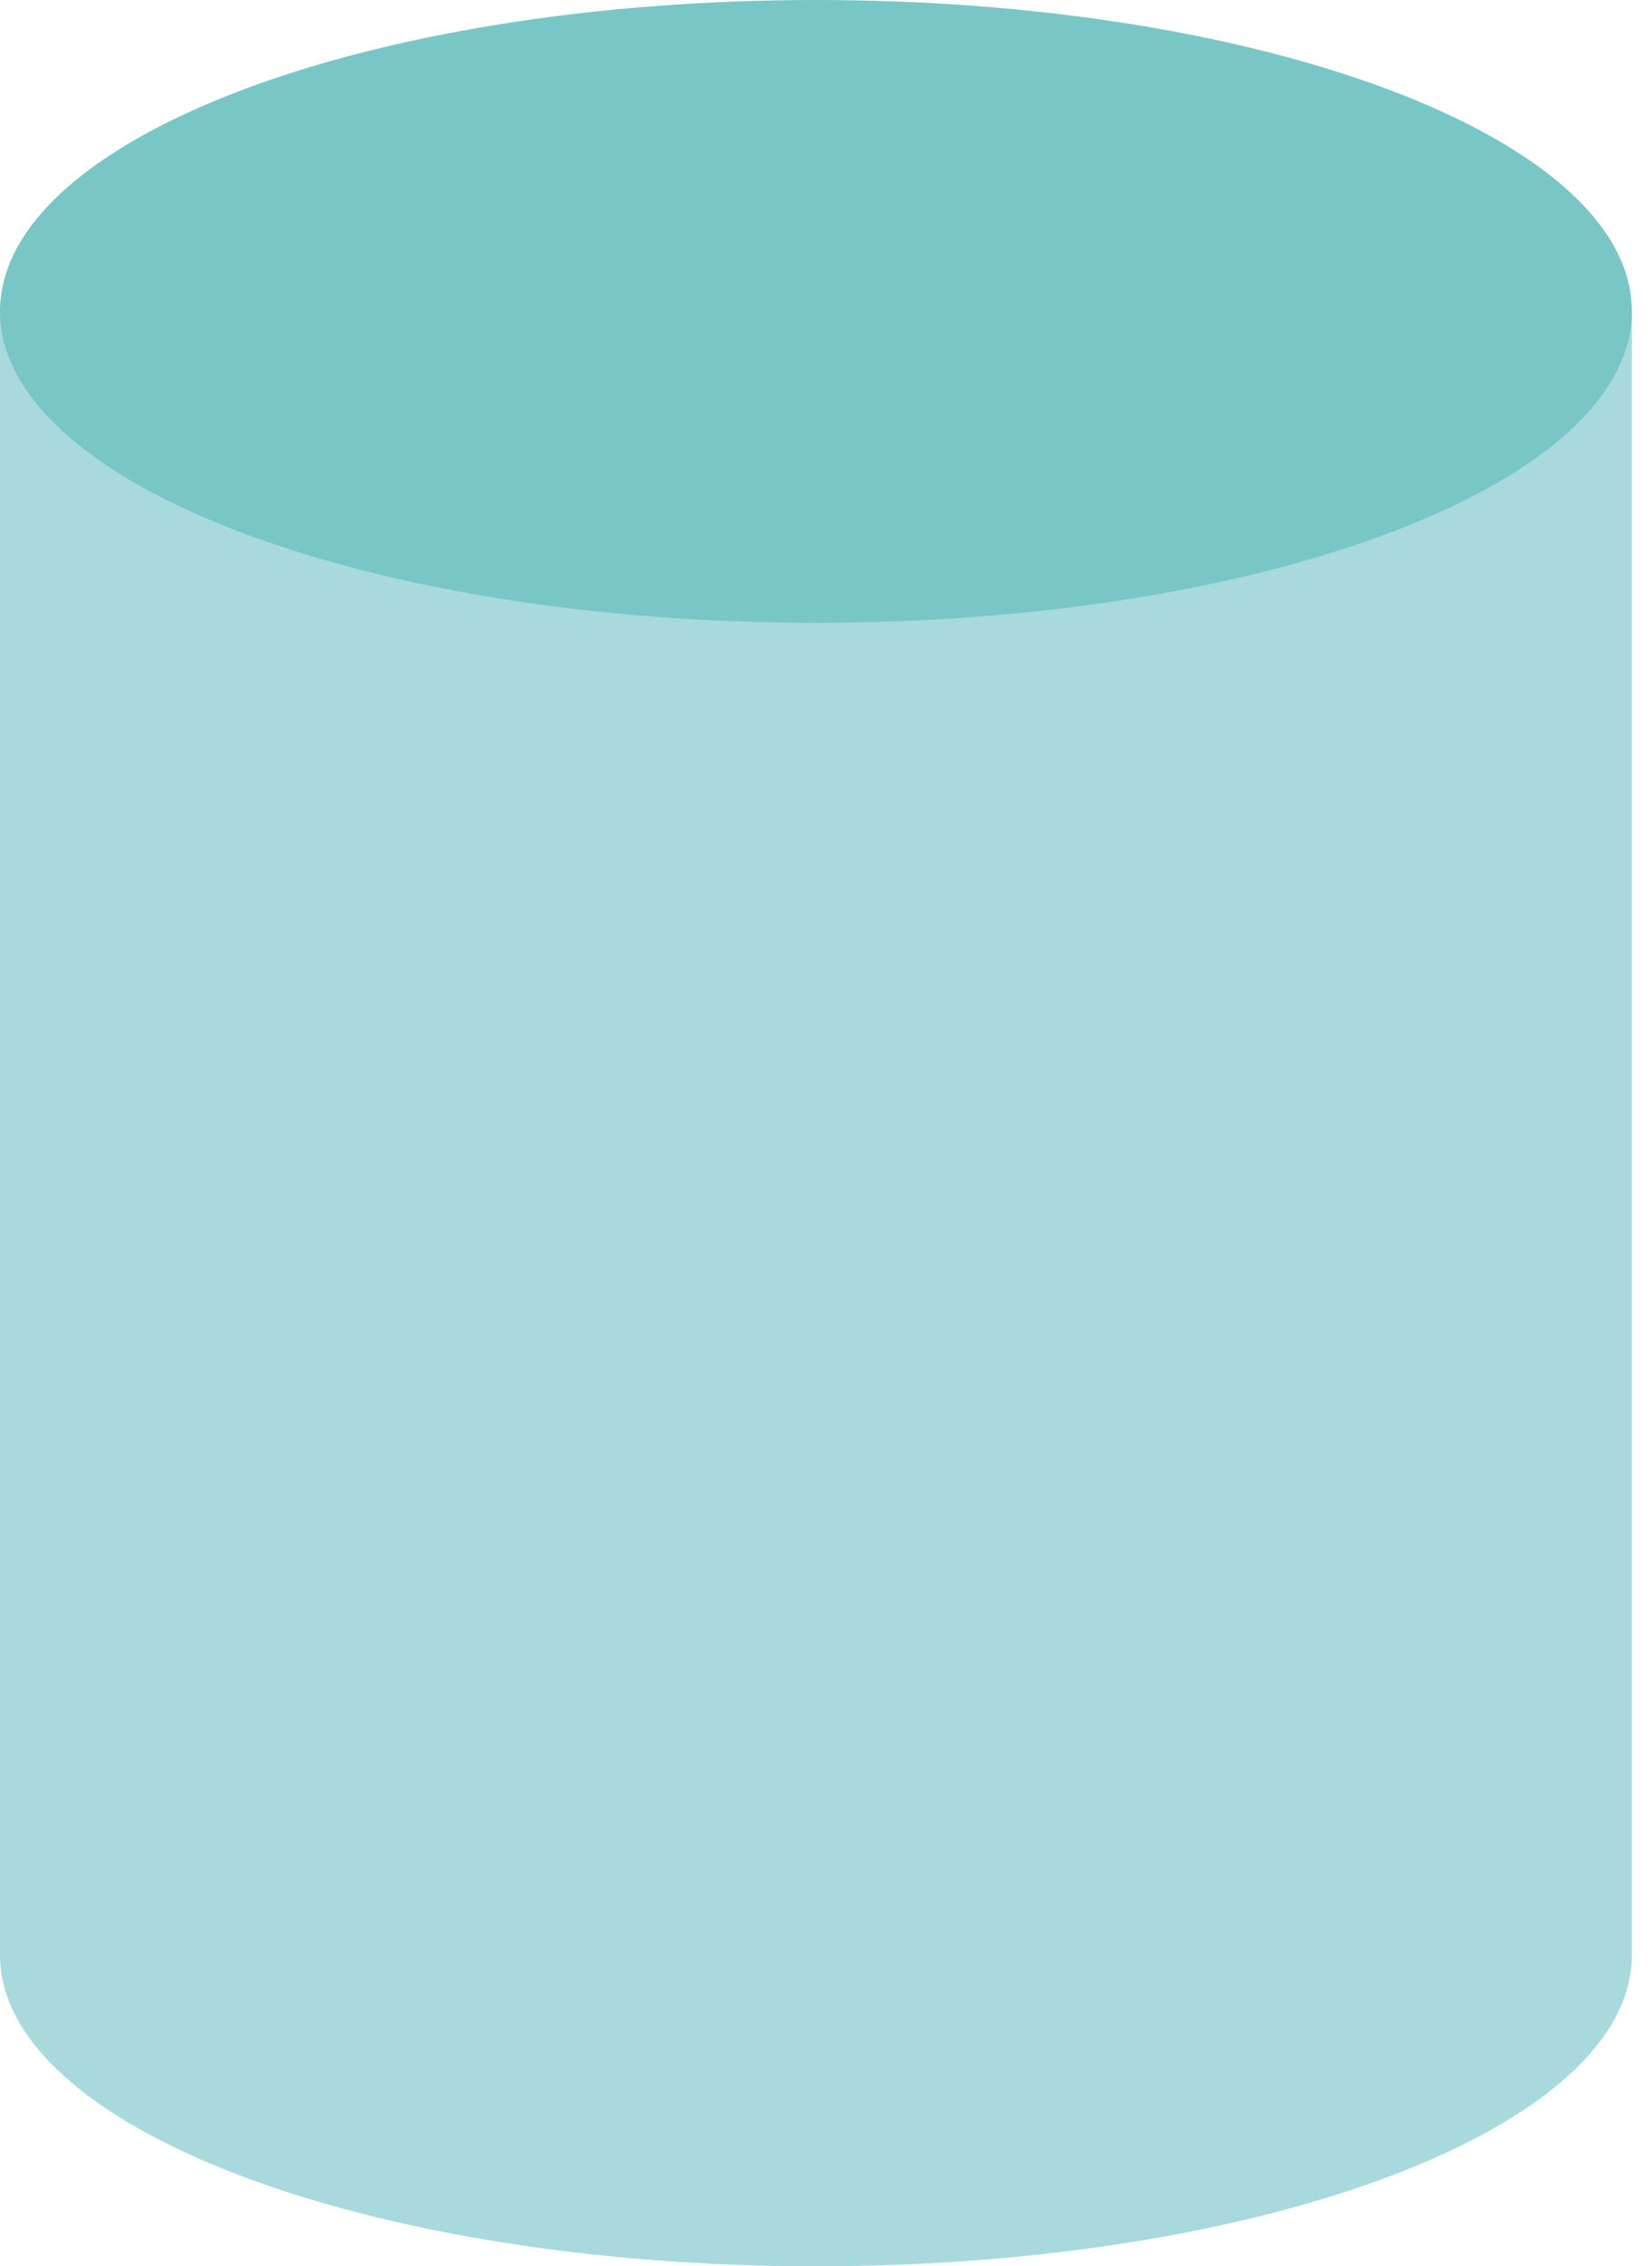 <svg xmlns="http://www.w3.org/2000/svg" xmlns:xlink="http://www.w3.org/1999/xlink" width="62px" height="85px" viewBox="0 0 62 85" version="1.1">
        <title>5</title>
    <desc>Created with Sketch.</desc>
    
    <g stroke="none" stroke-width="1" fill="none" fill-rule="evenodd">
        <g>
            <path d="M0,11.678 L0,73.323 C0,79.773 13.71,85 30.623,85 C47.535,85 61.245,79.773 61.245,73.323 L61.245,11.678 L0,11.678 Z" fill="#A8D9DD" class="color-1"/>
            <g fill="#79C6C7" class="color-2">
                <path d="M61.245,11.678 C61.245,18.13 47.535,23.359 30.622,23.359 C13.71,23.359 0,18.13 0,11.678 C0,5.228 13.71,0 30.622,0 C47.535,0 61.245,5.228 61.245,11.678"/>
            </g>
        </g>
    </g>
</svg>

